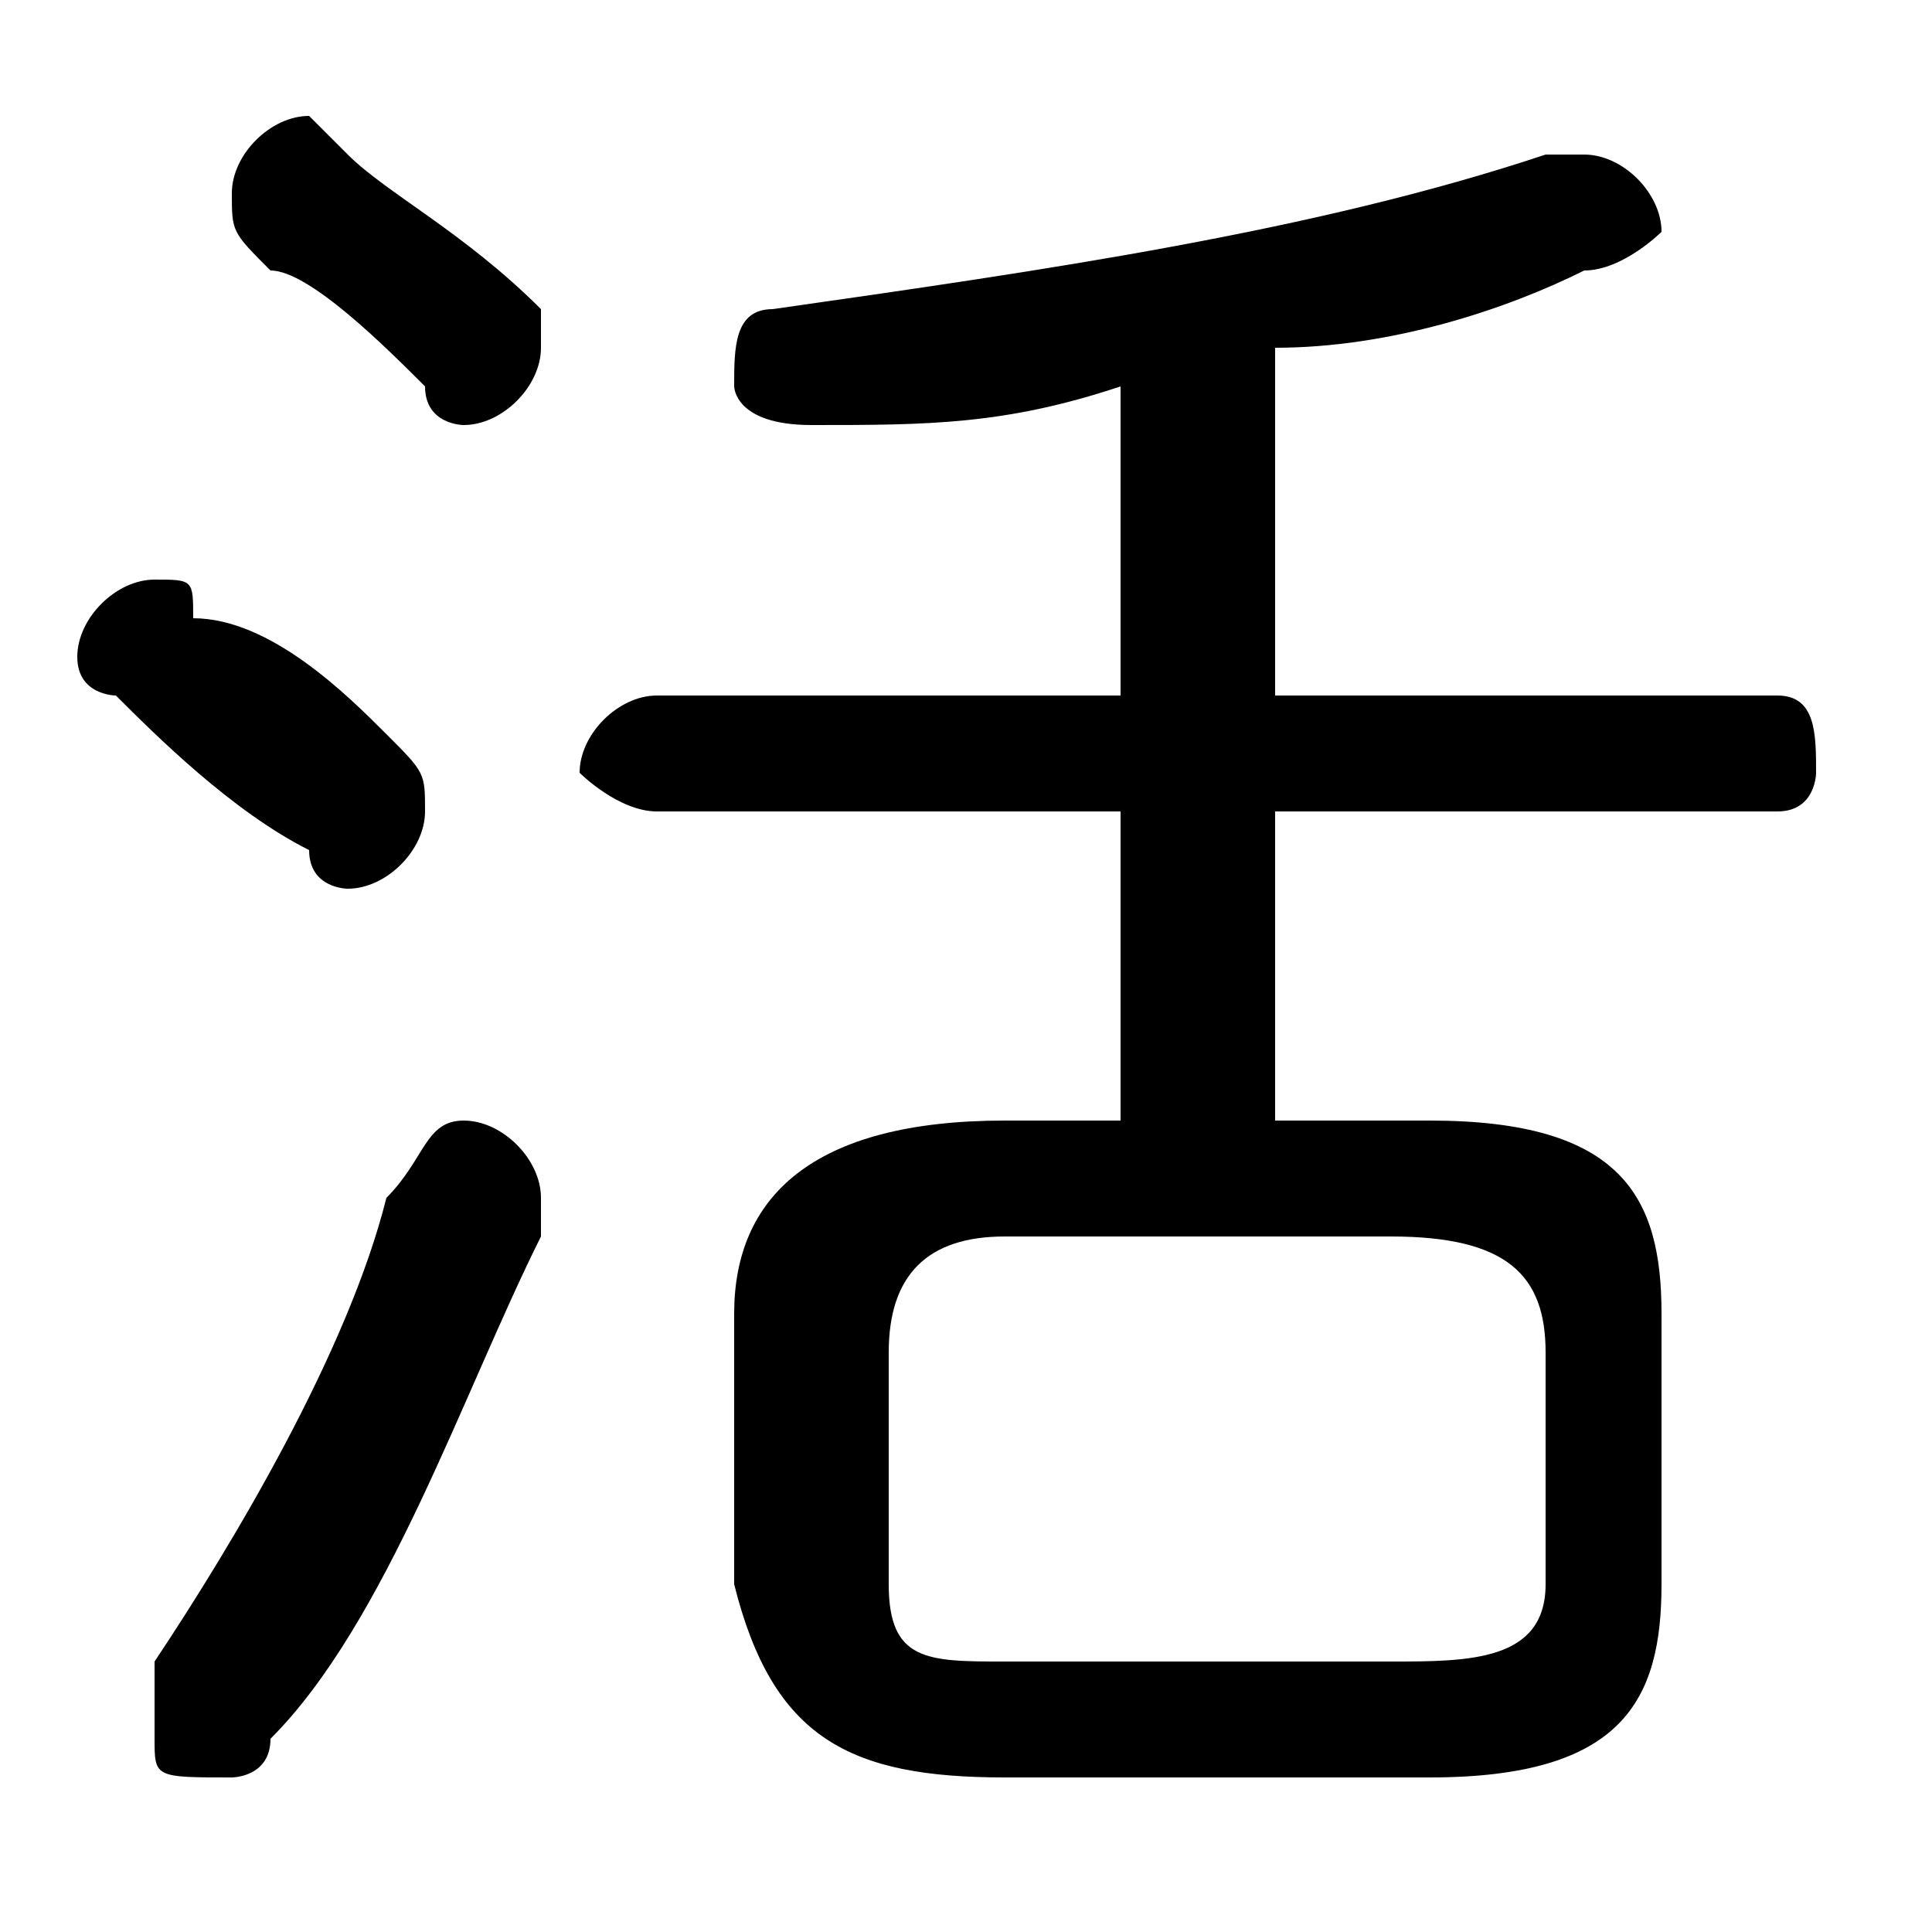 <svg xmlns="http://www.w3.org/2000/svg" viewBox="0 -44.0 50.0 50.0">
    <rect x="0" y="-44.0" width="50.0" height="50.0" fill="#808080" stroke="none"/>
    <g transform="scale(1, -1)">
        <!-- ボディの枠 -->
        <rect x="0" y="-6.0" width="50.0" height="50.0"
            stroke="white" fill="white"/>
        <!-- グリフ座標系の原点 -->
        <circle cx="0" cy="0" r="5" fill="white"/>
        <!-- グリフのアウトライン -->
        <g style="fill:black;stroke:#000000;stroke-width:0;stroke-linecap:round;stroke-linejoin:round;">
        <path d="M 33.0 15.0 L 33.0 23.0 L 46.0 23.0 C 47.0 23.0 47.0 24.0 47.0 24.0 C 47.0 25.0 47.0 26.0 46.0 26.0 L 33.0 26.0 L 33.0 35.0 C 36.0 35.0 39.0 36.0 41.0 37.0 C 42.0 37.0 43.0 38.0 43.0 38.0 C 43.0 39.0 42.0 40.0 41.0 40.0 C 41.0 40.0 40.0 40.0 40.0 40.0 C 34.0 38.0 27.0 37.0 20.0 36.0 C 19.0 36.0 19.0 35.0 19.0 34.0 C 19.0 34.0 19.0 33.0 21.0 33.0 C 24.0 33.0 26.0 33.0 29.0 34.0 L 29.0 26.0 L 17.0 26.0 C 16.0 26.0 15.0 25.0 15.0 24.0 C 15.0 24.0 16.0 23.0 17.0 23.0 L 29.0 23.0 L 29.0 15.0 L 26.0 15.0 C 21.0 15.0 19.0 13.0 19.0 10.0 L 19.0 3.0 C 20.0 -1.0 22.0 -2.0 26.0 -2.0 L 37.0 -2.0 C 42.0 -2.0 43.0 -0.0 43.0 3.0 L 43.0 10.0 C 43.0 13.0 42.0 15.0 37.0 15.0 Z M 26.0 1.0 C 24.0 1.0 23.0 1.0 23.0 3.0 L 23.0 9.0 C 23.0 11.0 24.0 12.0 26.0 12.0 L 36.0 12.0 C 39.0 12.0 40.0 11.0 40.0 9.0 L 40.0 3.0 C 40.0 1.0 38.0 1.0 36.0 1.0 Z M 9.0 40.0 C 9.0 40.0 8.0 41.0 8.0 41.0 C 7.0 41.0 6.0 40.0 6.0 39.0 C 6.0 38.0 6.0 38.0 7.0 37.0 C 8.0 37.0 10.0 35.0 11.0 34.0 C 11.0 33.0 12.0 33.0 12.0 33.0 C 13.0 33.0 14.0 34.0 14.0 35.0 C 14.0 35.0 14.0 36.0 14.0 36.0 C 12.0 38.0 10.0 39.0 9.0 40.0 Z M 10.0 13.0 C 9.0 9.0 6.0 4.0 4.0 1.0 C 4.0 0.0 4.0 -0.0 4.0 -1.0 C 4.0 -2.0 4.0 -2.0 6.0 -2.0 C 6.0 -2.0 7.0 -2.0 7.0 -1.0 C 10.0 2.0 12.0 8.0 14.0 12.0 C 14.0 12.0 14.0 13.0 14.0 13.0 C 14.0 14.0 13.0 15.0 12.0 15.0 C 11.0 15.0 11.0 14.0 10.0 13.0 Z M 5.0 28.0 C 5.0 29.0 5.0 29.0 4.0 29.0 C 3.0 29.0 2.0 28.0 2.0 27.0 C 2.0 26.0 3.0 26.0 3.0 26.0 C 4.0 25.0 6.0 23.0 8.0 22.0 C 8.0 21.0 9.0 21.0 9.0 21.0 C 10.0 21.0 11.0 22.0 11.0 23.0 C 11.0 24.0 11.0 24.0 10.0 25.0 C 9.0 26.0 7.0 28.0 5.0 28.0 Z"/>
    </g>
    </g>
</svg>
